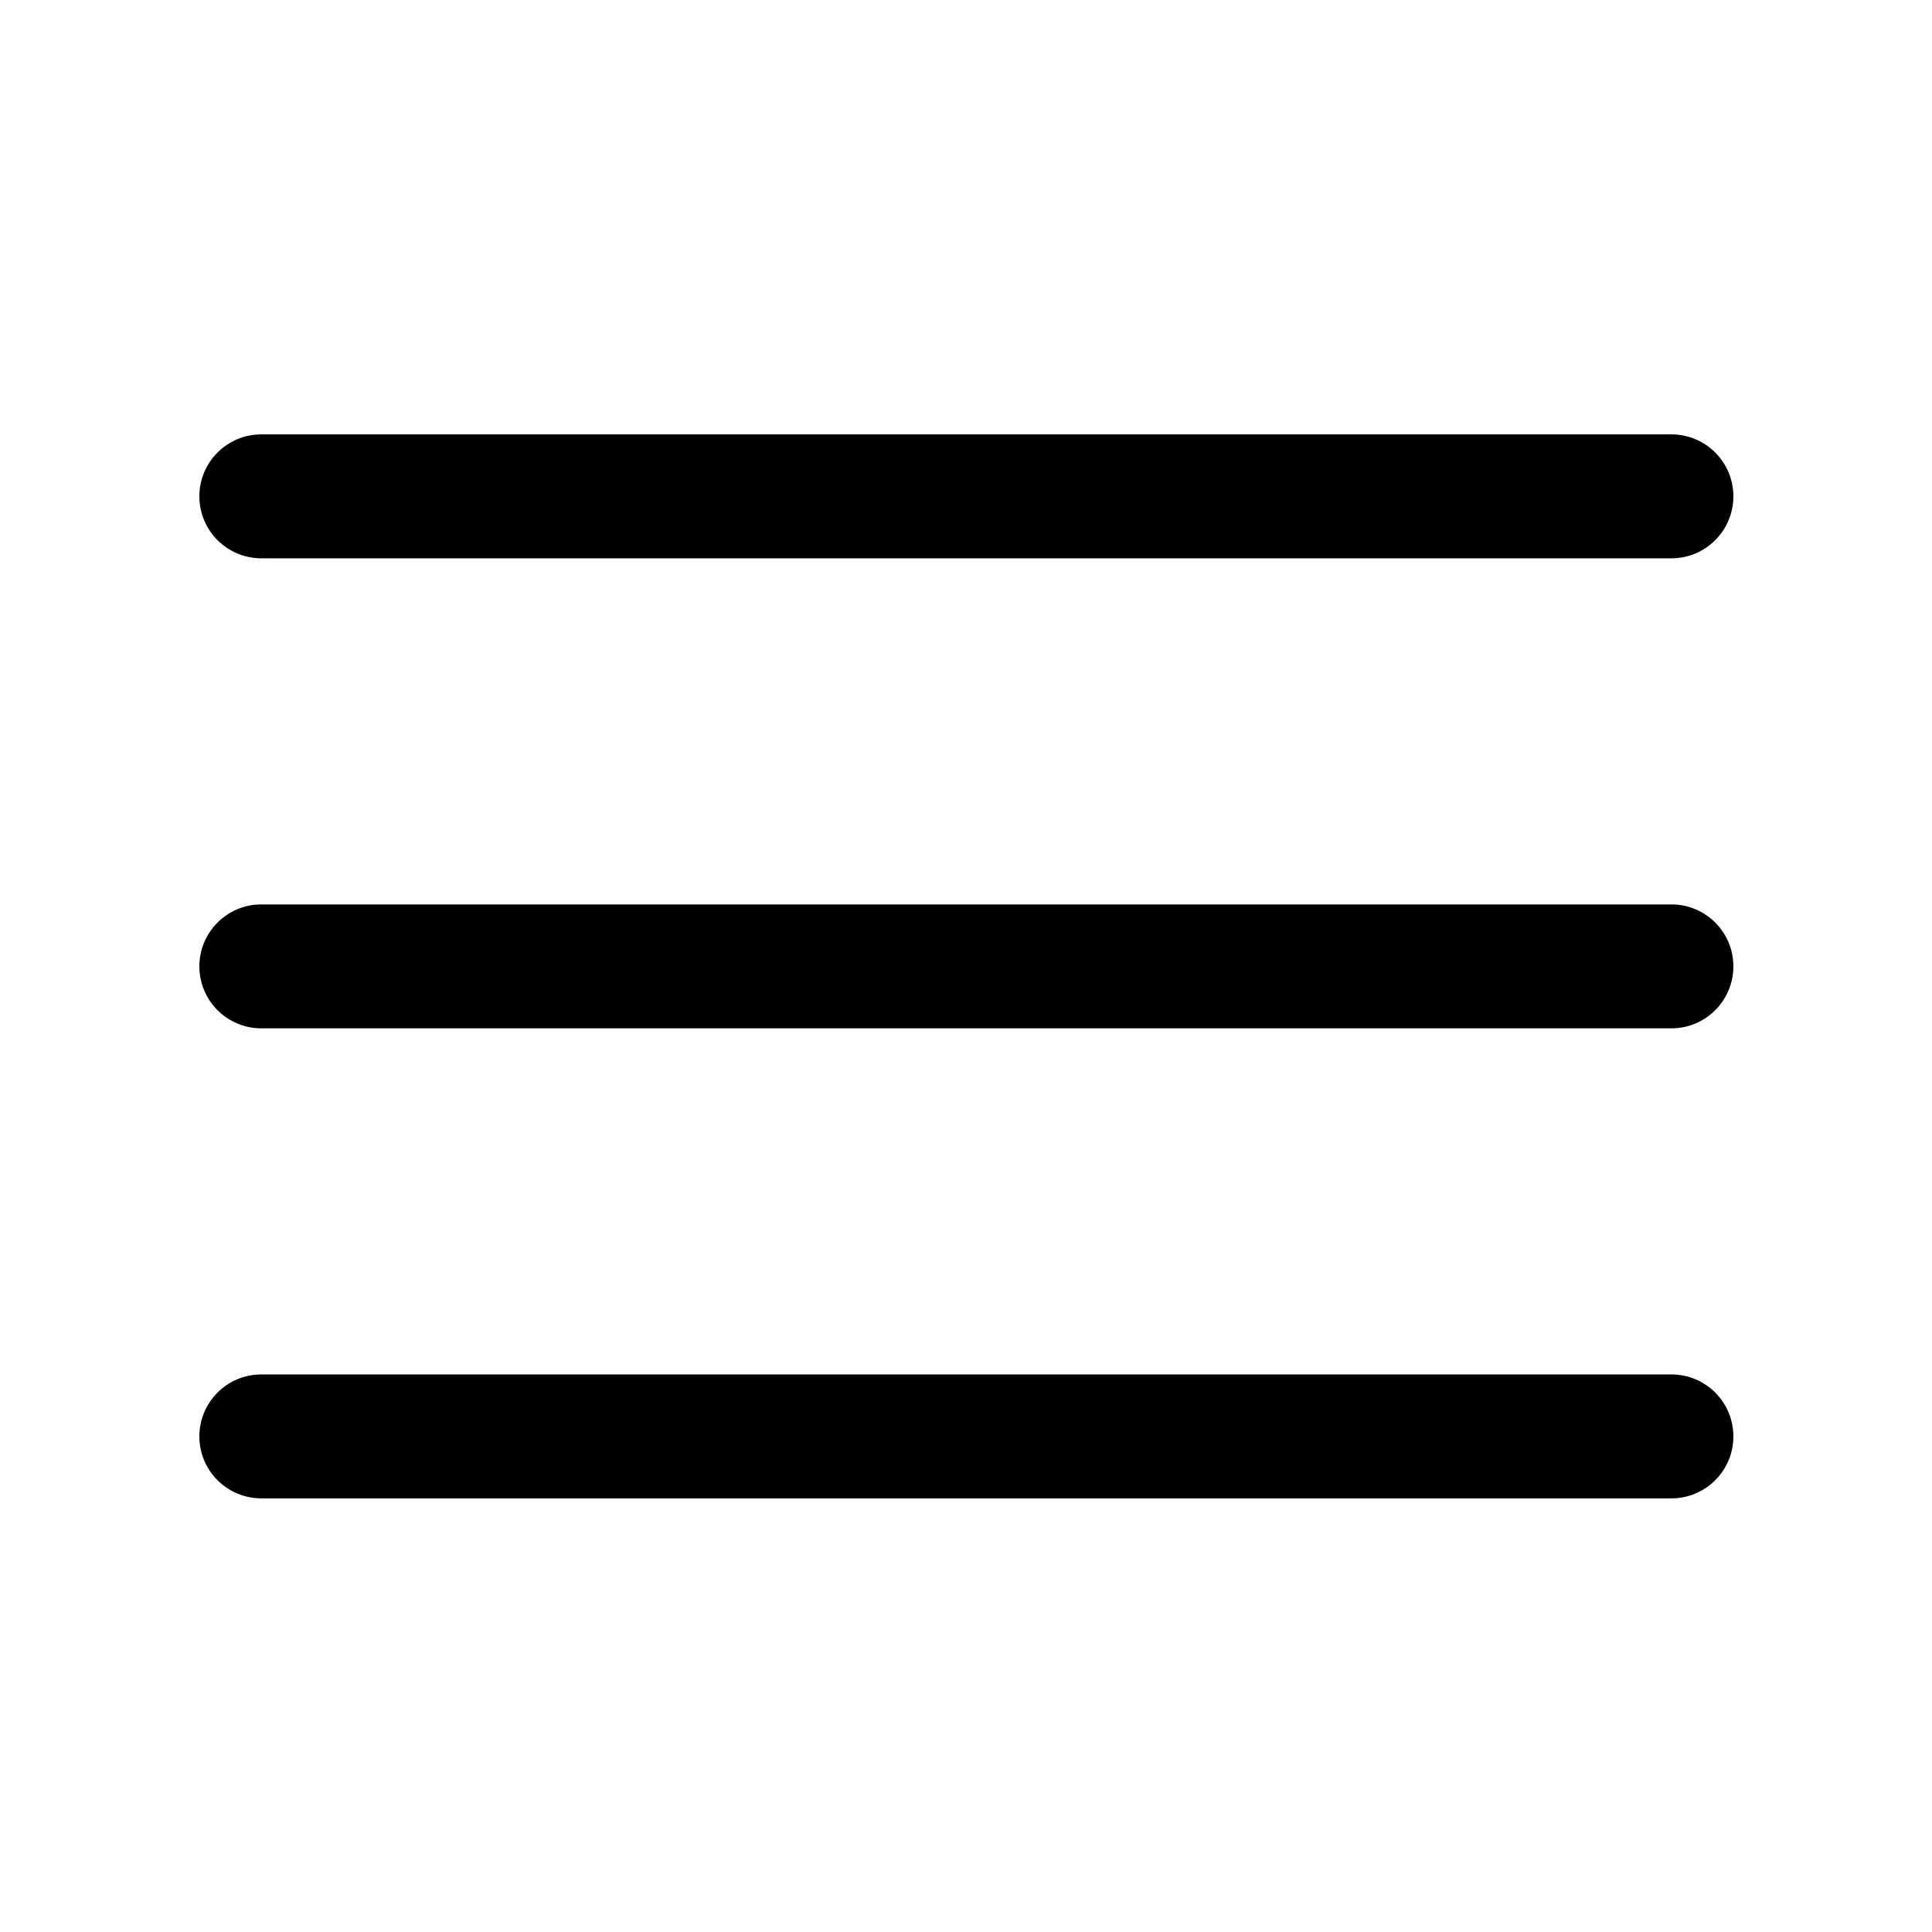 <svg xmlns="http://www.w3.org/2000/svg" width="512" height="512"><path d="M491.318 235.318H20.682C9.26 235.318 0 244.577 0 256s9.26 20.682 20.682 20.682h470.636c11.423 0 20.682-9.26 20.682-20.682s-9.26-20.682-20.682-20.682zm0-156.878H20.682C9.26 78.44 0 87.7 0 99.12s9.26 20.682 20.682 20.682h470.636c11.423 0 20.682-9.26 20.682-20.682s-9.26-20.682-20.682-20.682zm0 313.757H20.682C9.26 392.197 0 401.456 0 412.88s9.26 20.682 20.682 20.682h470.636c11.423 0 20.682-9.26 20.682-20.682s-9.26-20.682-20.682-20.682z" transform="matrix(.794 0 0 .794 52.835 52.835)"/></svg>